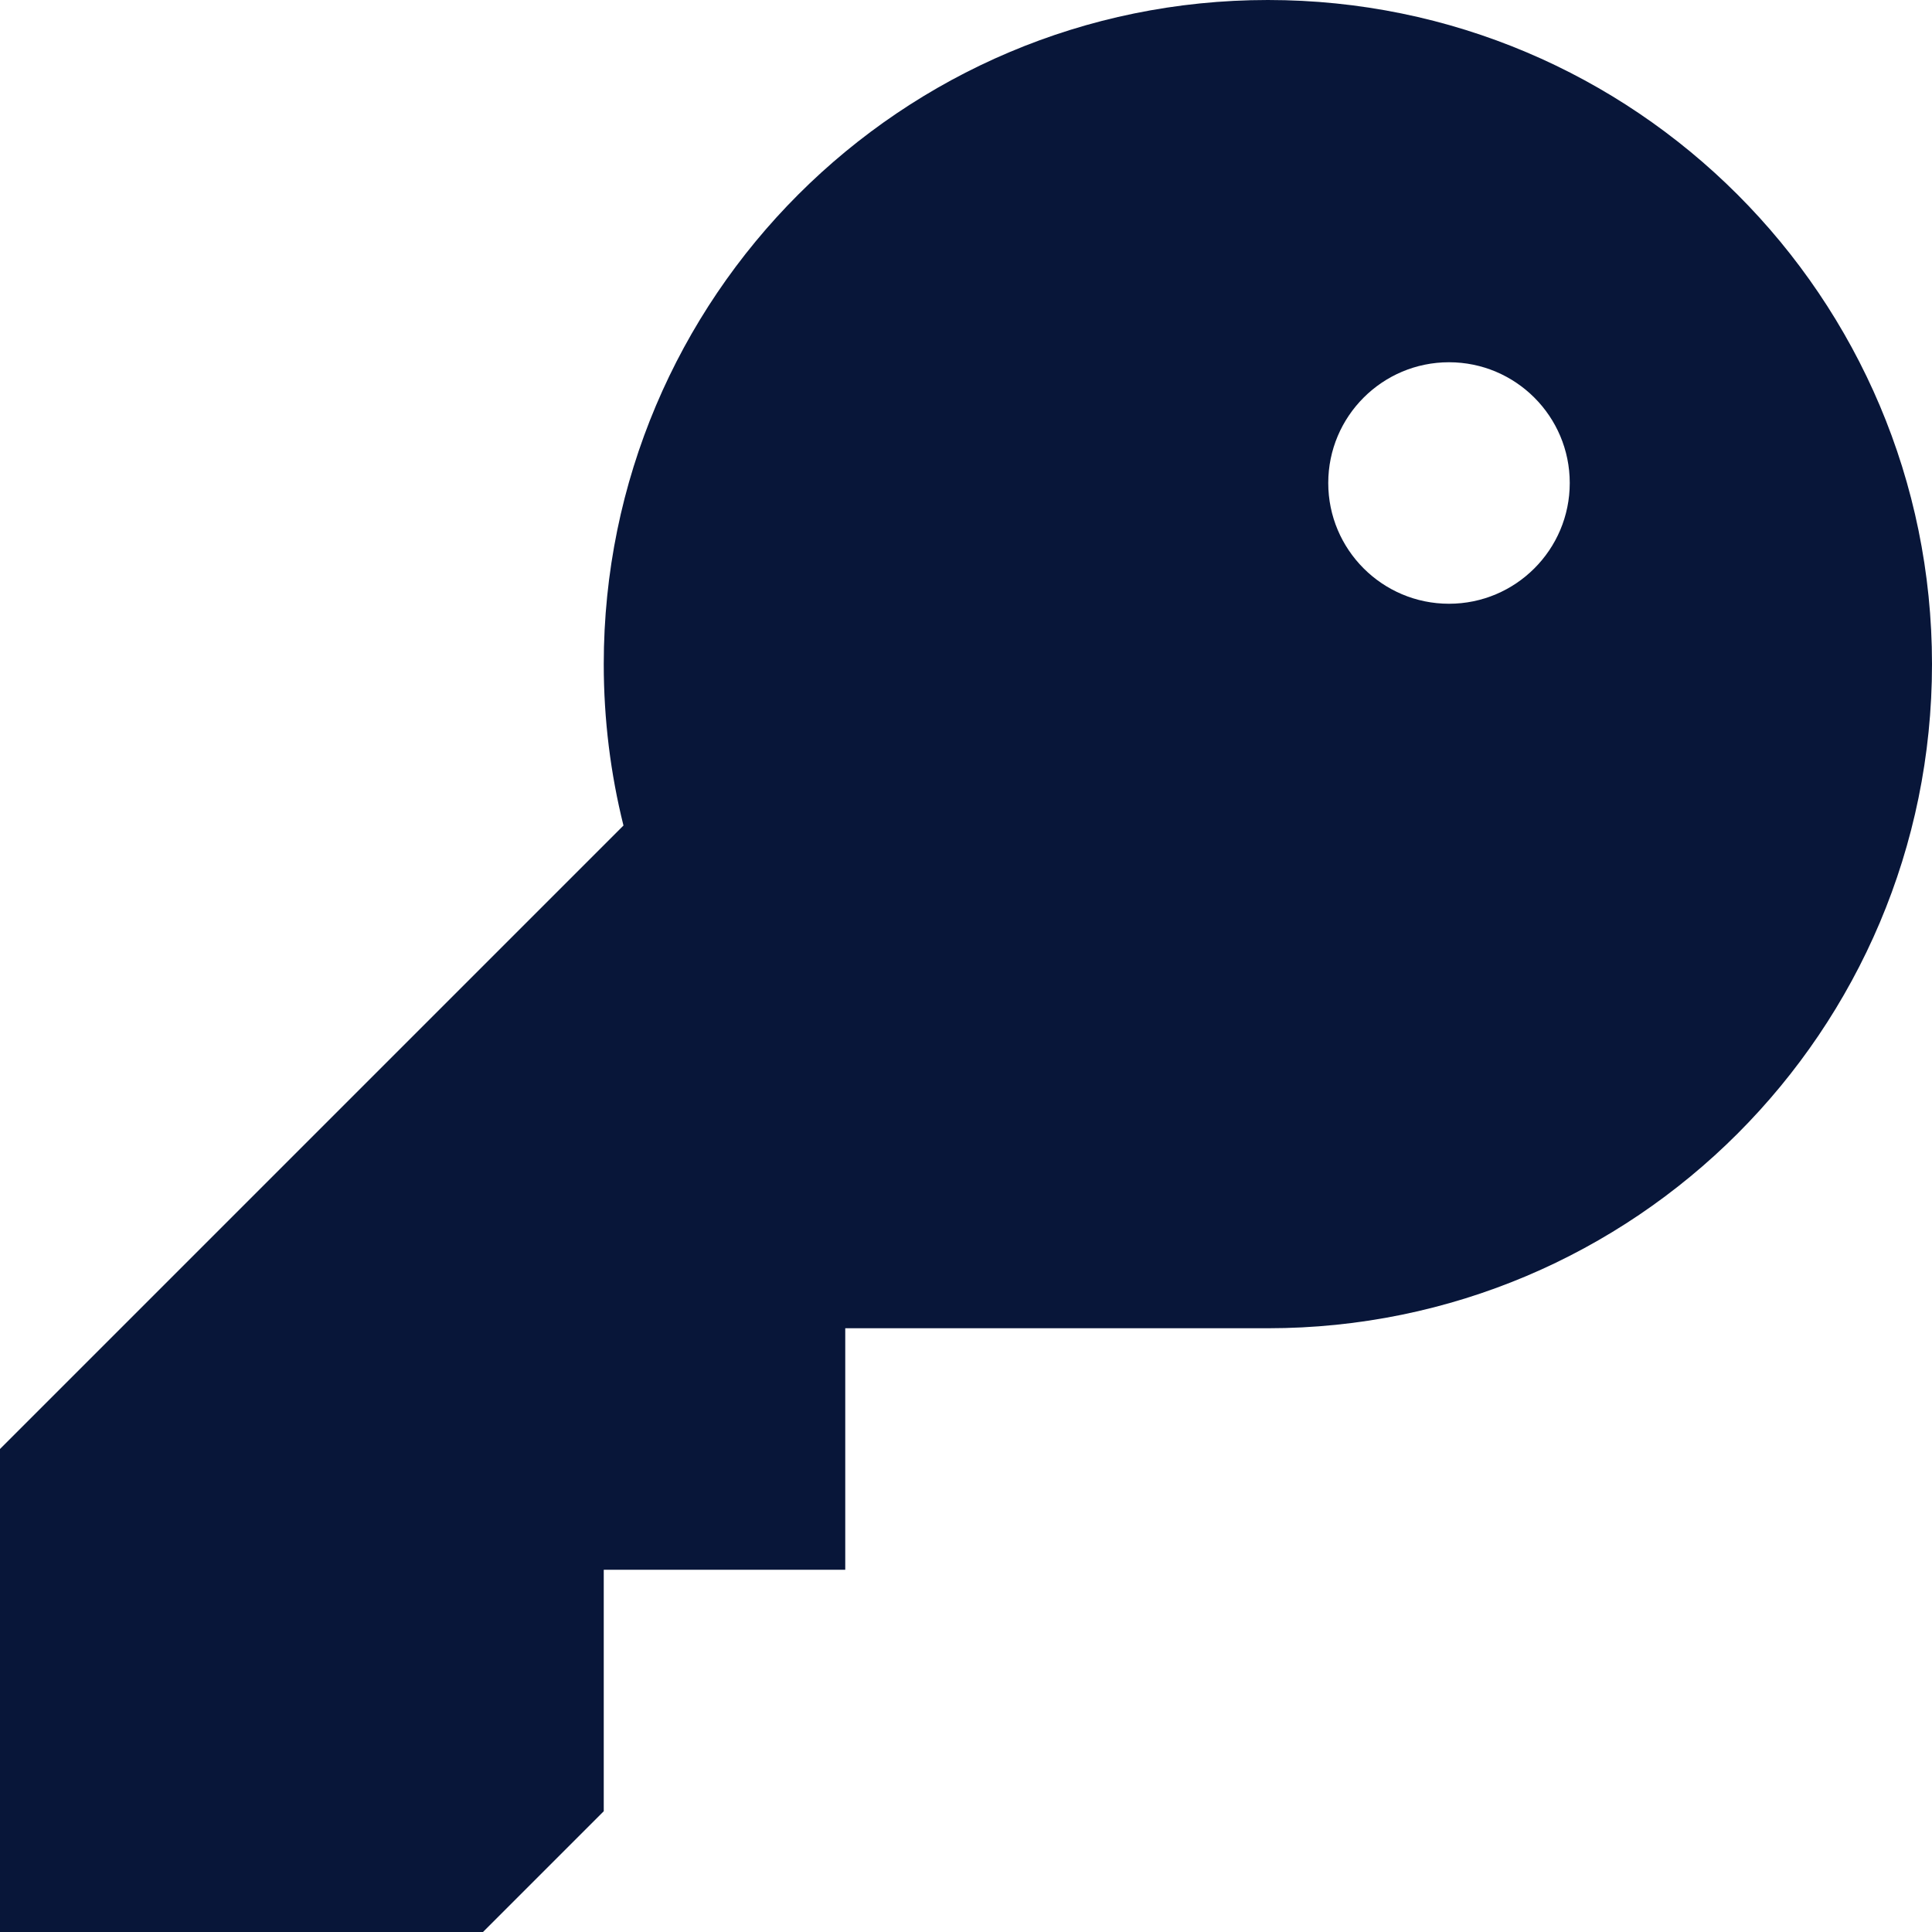 <svg width="24" height="24" viewBox="0 0 24 24" fill="none" xmlns="http://www.w3.org/2000/svg">
<path fill-rule="evenodd" clip-rule="evenodd" d="M24 8.25C24 12.806 20.306 16.5 15.75 16.5H10.5V19.5H7.5V22.5L6 24H0V18L7.745 10.255C7.585 9.613 7.5 8.941 7.5 8.25C7.5 3.694 11.194 0 15.75 0C20.306 0 24 3.694 24 8.25ZM19.5 6C19.5 6.828 18.828 7.5 18 7.5C17.172 7.5 16.5 6.828 16.5 6C16.5 5.172 17.172 4.5 18 4.5C18.828 4.5 19.5 5.172 19.5 6Z" fill="#081639"/>
</svg>
